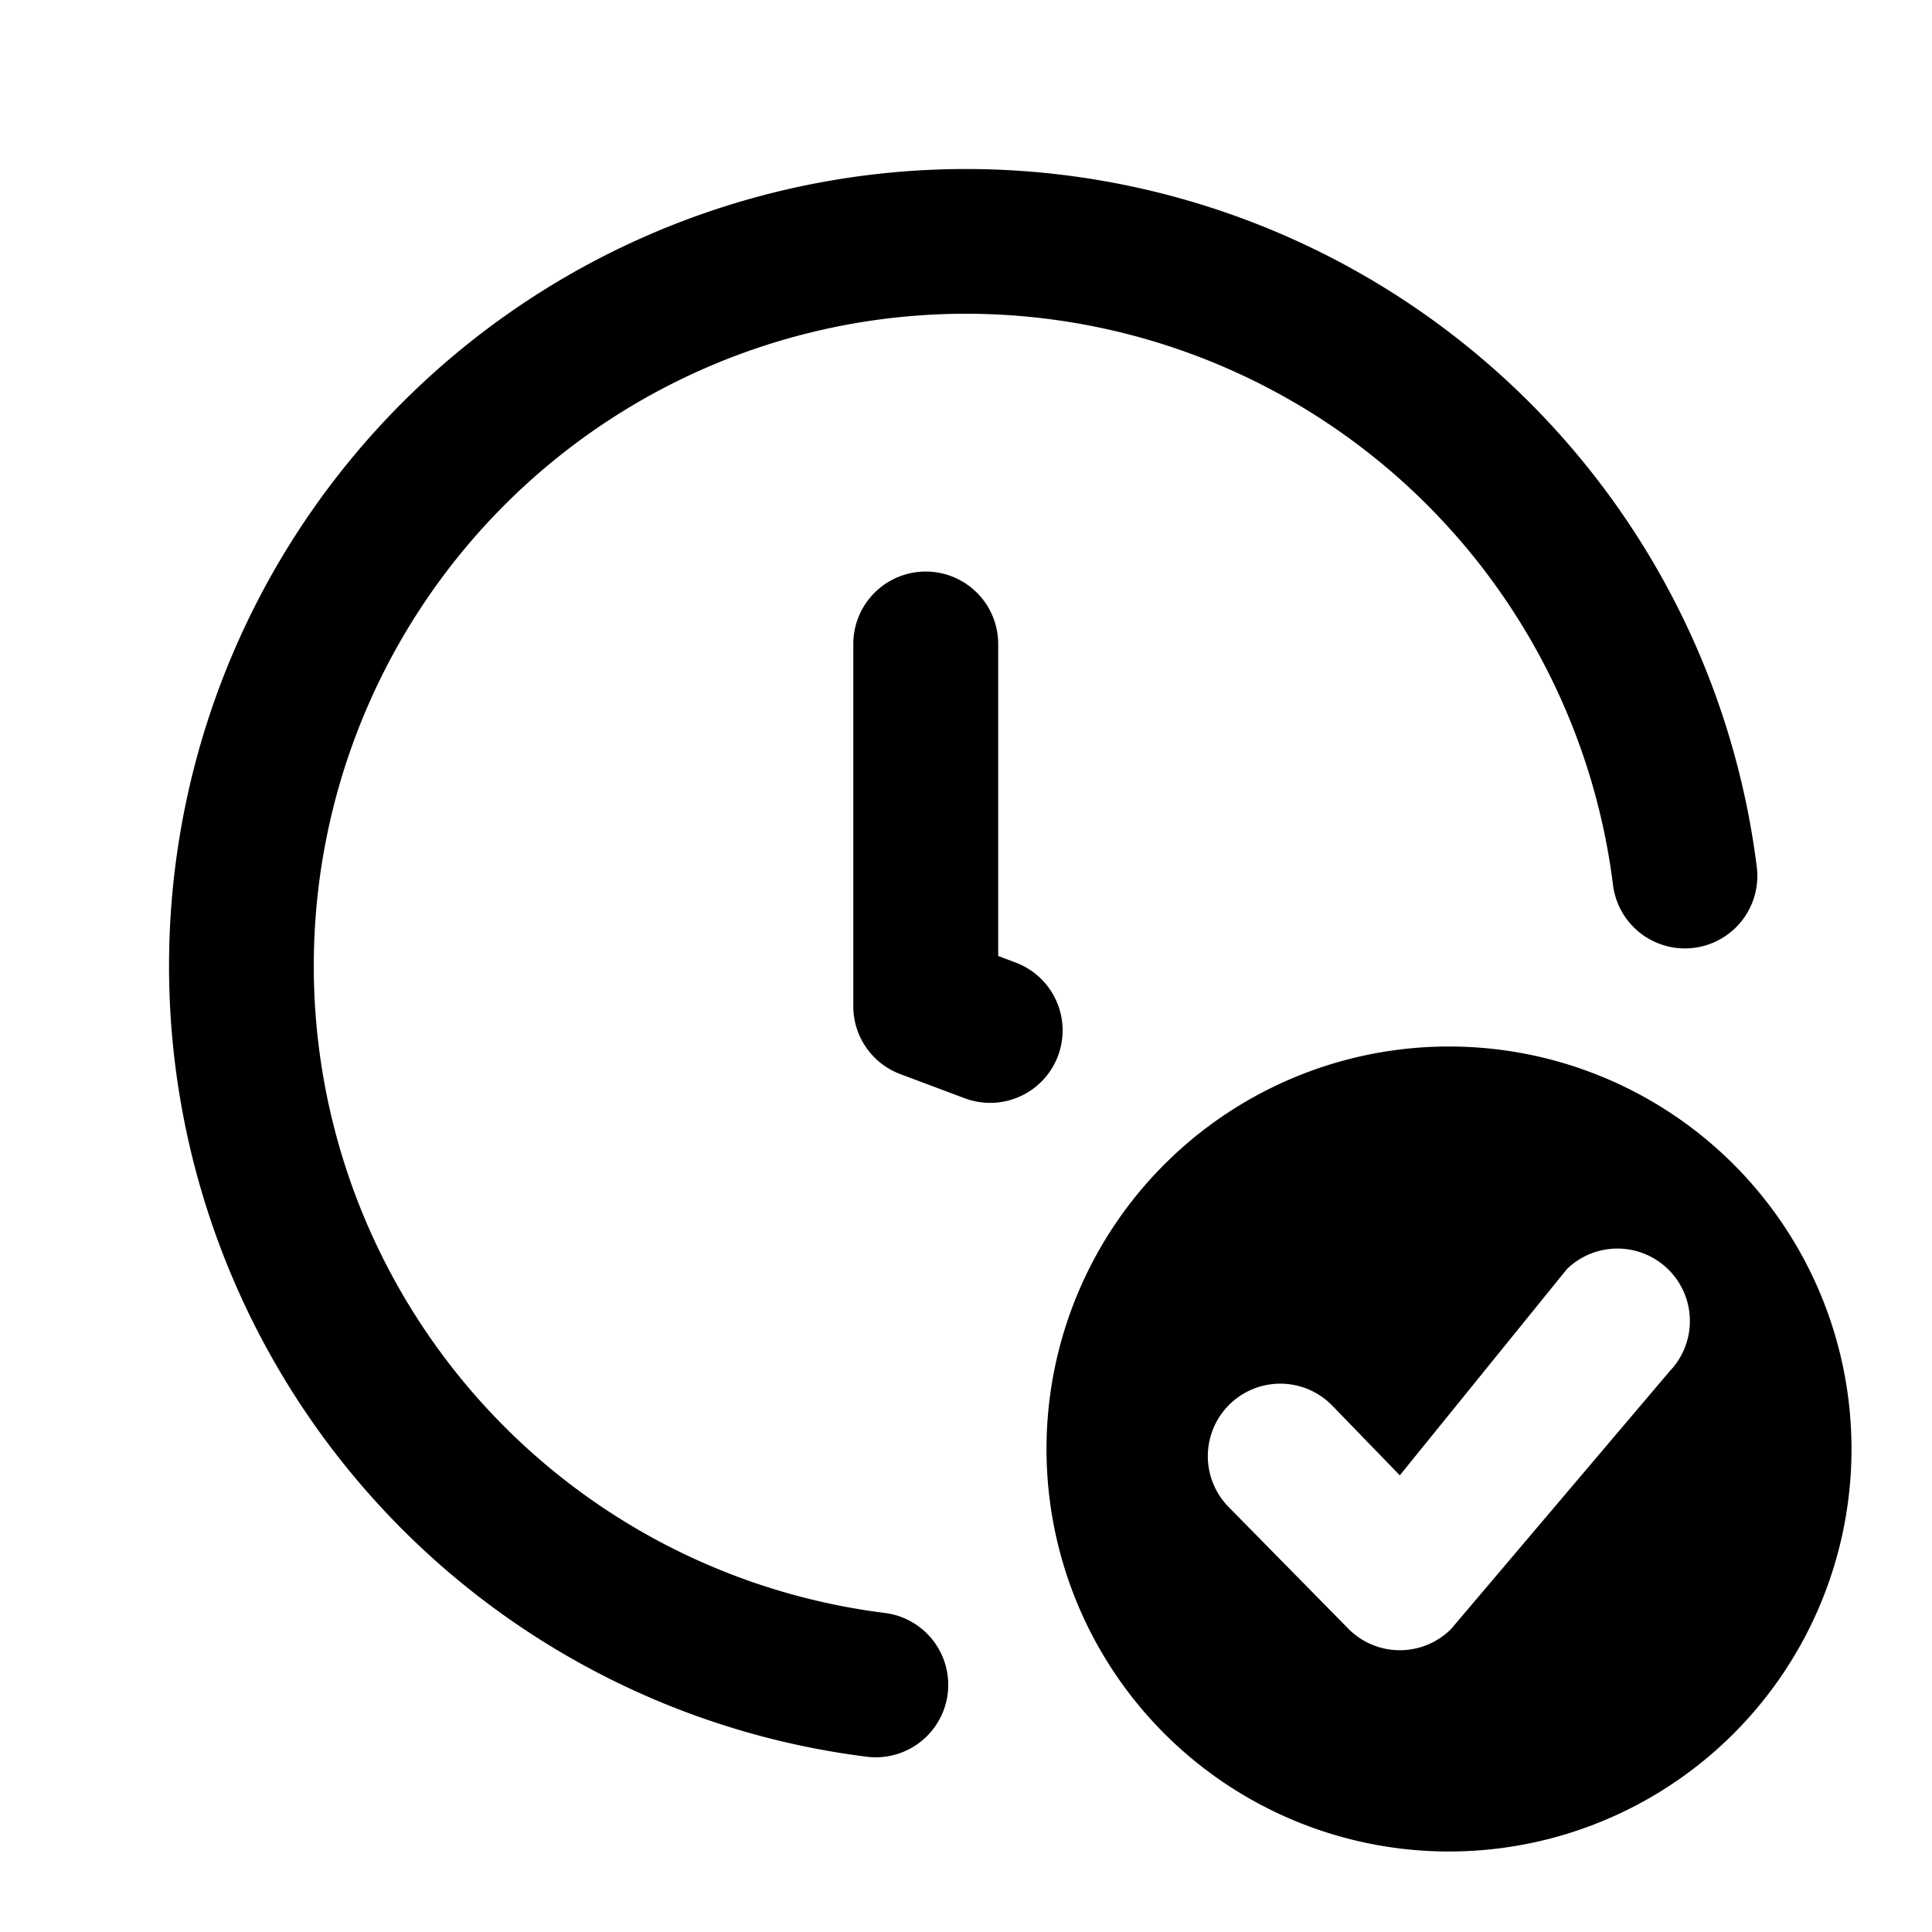 <svg xmlns="http://www.w3.org/2000/svg" width="24" height="24" fill="currentColor" viewBox="0 0 24 24"><path fill-rule="evenodd" d="M9.766 2.355a9.9 9.9 0 0 1 12.057 8.412.9.9 0 1 1-1.786.224 8.101 8.101 0 1 0-9.043 9.046.9.9 0 0 1-.224 1.786A9.9 9.9 0 0 1 9.766 2.355Z M18 23a5 5 0 1 0 0-10 5 5 0 0 0 0 10Zm1.47-7.24a.9.9 0 0 1 1.272 1.273l-2.716 3.203a.9.9 0 0 1-1.273 0l-1.485-1.51a.9.9 0 1 1 1.273-1.274l.848.875 2.08-2.567ZM11.5 7.1a.9.9 0 0 1 .9.9v3.876l.216.081a.9.9 0 0 1-.632 1.686l-.8-.3a.9.9 0 0 1-.584-.843V8a.9.9 0 0 1 .9-.9Z" clip-rule="evenodd"/></svg>
